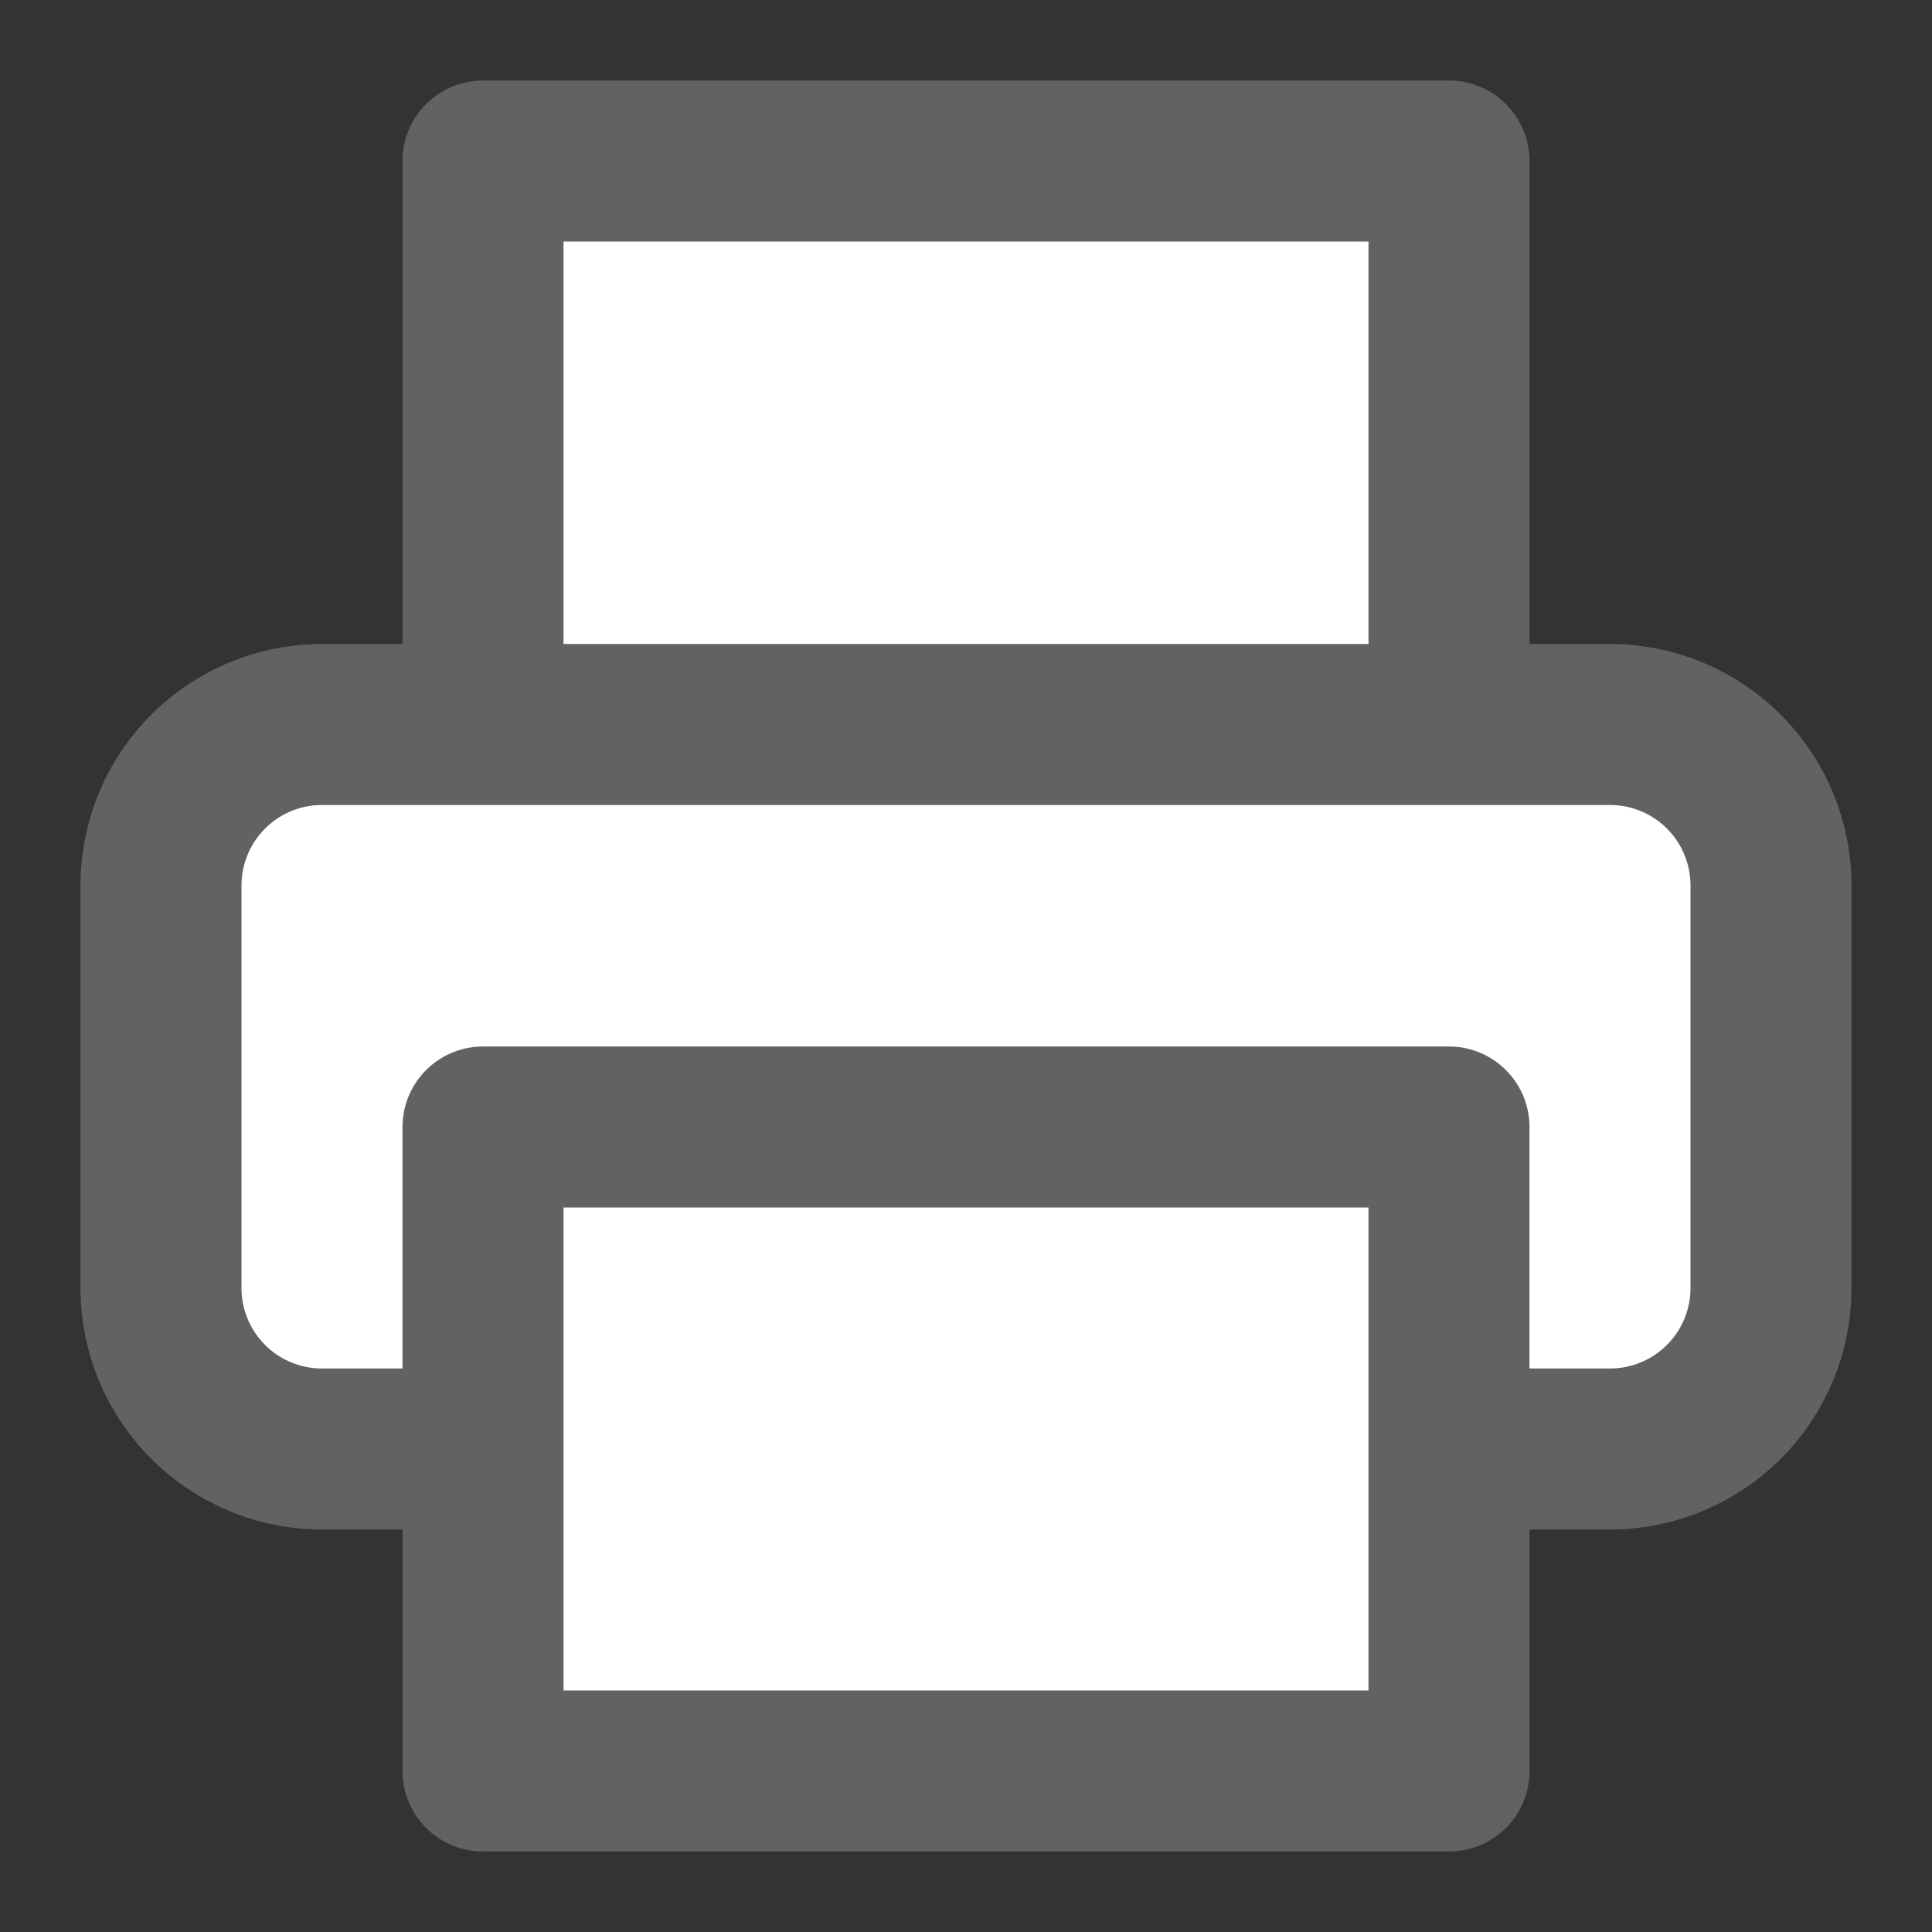 <svg xmlns="http://www.w3.org/2000/svg"   width="28" height="28" viewBox="0 0 24 24" fill="white" stroke="#626262" stroke-width="2" stroke-linecap="round" stroke-linejoin="round"  class="feather feather-printer"><rect x="0" y="0" width="24" height="24" fill="#333333" stroke="none"/><polyline points="6 9 6 2 18 2 18 9"></polyline><path d="M6 18H4a2 2 0 0 1-2-2v-5a2 2 0 0 1 2-2h16a2 2 0 0 1 2 2v5a2 2 0 0 1-2 2h-2"></path><rect x="6" y="14" width="12" height="8"></rect></svg>